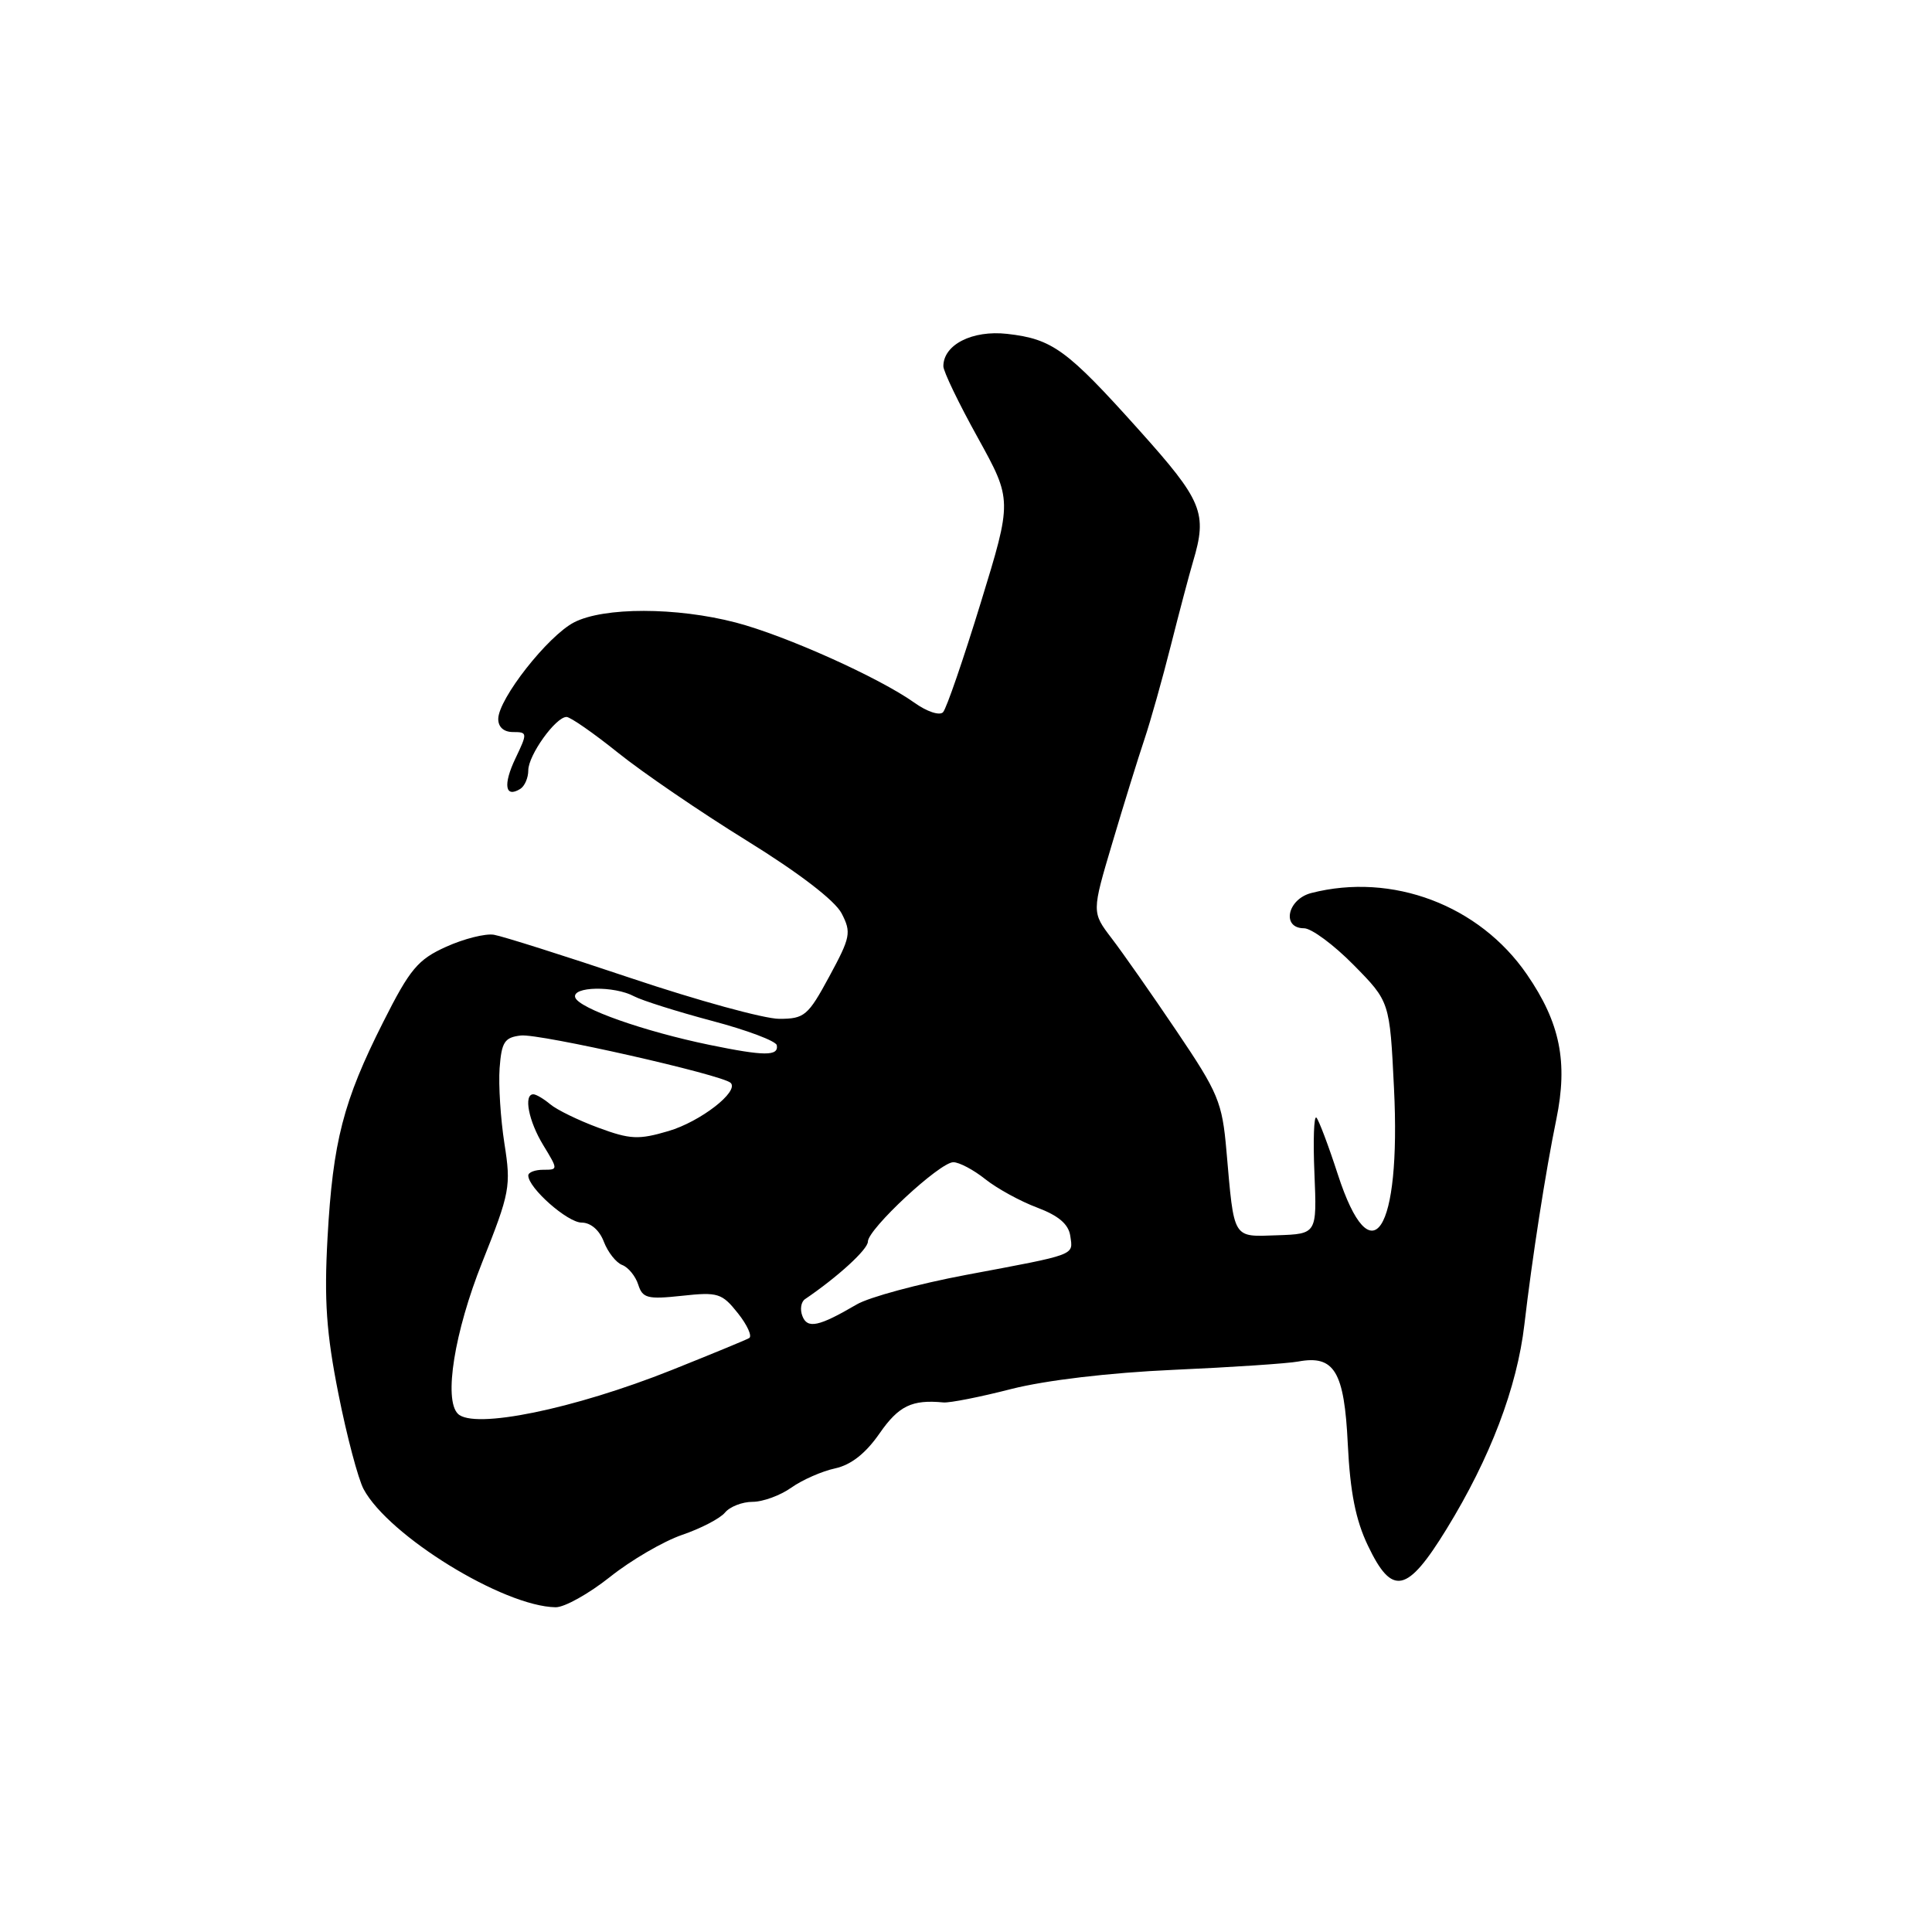 <?xml version="1.0" encoding="UTF-8" standalone="no"?>
<!DOCTYPE svg PUBLIC "-//W3C//DTD SVG 1.1//EN" "http://www.w3.org/Graphics/SVG/1.1/DTD/svg11.dtd" >
<svg xmlns="http://www.w3.org/2000/svg" xmlns:xlink="http://www.w3.org/1999/xlink" version="1.1" viewBox="0 0 256 256">
 <g >
 <path fill="currentColor"
d=" M 80.82 208.96 C 83.61 206.73 87.91 204.23 90.38 203.38 C 92.85 202.54 95.41 201.21 96.06 200.43 C 96.71 199.64 98.36 199.00 99.72 199.00 C 101.08 199.00 103.39 198.16 104.85 197.12 C 106.31 196.09 108.92 194.94 110.65 194.57 C 112.77 194.11 114.71 192.58 116.54 189.94 C 119.08 186.28 120.83 185.43 125.00 185.83 C 125.83 185.91 129.88 185.11 134.00 184.05 C 138.57 182.89 146.97 181.89 155.50 181.51 C 163.20 181.17 170.63 180.67 172.02 180.41 C 176.81 179.52 178.13 181.72 178.59 191.36 C 178.90 197.71 179.63 201.41 181.26 204.81 C 184.47 211.54 186.45 211.12 191.68 202.60 C 197.47 193.18 201.02 183.84 201.99 175.50 C 203.00 166.81 204.81 155.15 206.22 148.32 C 207.78 140.73 206.73 135.52 202.32 129.11 C 196.01 119.93 184.47 115.58 173.75 118.33 C 170.57 119.15 169.78 123.00 172.79 123.00 C 173.77 123.00 176.73 125.19 179.36 127.86 C 184.15 132.72 184.15 132.72 184.71 144.17 C 185.66 163.30 181.72 169.34 177.26 155.59 C 176.03 151.80 174.75 148.42 174.43 148.09 C 174.10 147.77 173.98 151.10 174.17 155.50 C 174.50 163.50 174.50 163.50 169.25 163.68 C 163.26 163.88 163.55 164.37 162.51 152.50 C 161.95 146.04 161.44 144.82 155.91 136.63 C 152.62 131.75 148.74 126.21 147.29 124.32 C 144.66 120.87 144.66 120.87 147.39 111.69 C 148.89 106.63 150.80 100.47 151.63 98.00 C 152.46 95.53 154.04 89.90 155.15 85.50 C 156.26 81.10 157.58 76.12 158.08 74.43 C 160.01 67.96 159.37 66.39 150.90 56.95 C 141.36 46.31 139.45 44.92 133.46 44.24 C 128.84 43.72 125.00 45.67 125.00 48.53 C 125.00 49.21 127.05 53.47 129.57 58.01 C 134.13 66.27 134.13 66.27 129.95 79.88 C 127.65 87.37 125.41 93.89 124.96 94.37 C 124.51 94.86 122.82 94.30 121.16 93.11 C 116.46 89.77 104.10 84.22 97.50 82.49 C 89.63 80.44 80.01 80.43 76.06 82.47 C 72.59 84.27 66.06 92.58 66.02 95.25 C 66.01 96.34 66.75 97.00 67.98 97.00 C 69.90 97.00 69.91 97.12 68.30 100.49 C 66.64 103.97 66.92 105.78 68.93 104.54 C 69.52 104.18 70.00 103.07 70.00 102.08 C 70.00 100.07 73.63 95.00 75.07 95.00 C 75.57 95.00 78.65 97.14 81.90 99.75 C 85.15 102.36 92.82 107.60 98.95 111.39 C 105.87 115.67 110.64 119.33 111.52 121.03 C 112.83 123.56 112.70 124.19 109.89 129.38 C 107.07 134.60 106.59 135.00 103.25 135.00 C 101.28 135.00 92.42 132.57 83.58 129.60 C 74.74 126.63 66.58 124.05 65.45 123.86 C 64.32 123.67 61.47 124.39 59.12 125.45 C 55.37 127.14 54.32 128.39 50.77 135.44 C 45.48 145.93 44.11 151.24 43.40 164.00 C 42.94 172.30 43.24 176.63 44.84 184.68 C 45.95 190.28 47.46 195.97 48.18 197.32 C 51.50 203.51 66.70 212.86 73.62 212.97 C 74.79 212.99 78.02 211.18 80.82 208.96 Z  M 60.67 187.33 C 58.78 185.44 60.21 176.50 63.89 167.27 C 67.58 158.01 67.73 157.19 66.84 151.54 C 66.33 148.26 66.04 143.76 66.20 141.54 C 66.46 138.07 66.85 137.46 69.01 137.21 C 71.43 136.92 95.75 142.42 96.82 143.49 C 97.96 144.63 92.82 148.62 88.58 149.87 C 84.62 151.04 83.51 150.99 79.29 149.43 C 76.66 148.46 73.79 147.06 72.92 146.33 C 72.05 145.60 71.04 145.00 70.67 145.00 C 69.35 145.00 70.04 148.56 71.99 151.75 C 73.96 154.99 73.96 155.00 71.99 155.00 C 70.89 155.00 70.00 155.34 70.00 155.76 C 70.00 157.41 75.20 162.00 77.07 162.00 C 78.27 162.00 79.43 163.00 80.01 164.53 C 80.54 165.91 81.63 167.31 82.45 167.62 C 83.26 167.93 84.21 169.10 84.57 170.22 C 85.14 172.02 85.80 172.19 90.36 171.70 C 95.13 171.18 95.66 171.35 97.77 174.00 C 99.02 175.57 99.69 177.06 99.27 177.30 C 98.85 177.55 94.22 179.45 89.00 181.54 C 76.01 186.72 62.76 189.43 60.67 187.33 Z  M 106.32 174.38 C 105.98 173.51 106.14 172.51 106.66 172.15 C 111.01 169.20 115.00 165.55 115.00 164.52 C 115.00 162.86 124.53 154.00 126.32 154.00 C 127.10 154.00 129.01 155.01 130.56 156.25 C 132.12 157.49 135.22 159.19 137.45 160.02 C 140.28 161.09 141.60 162.22 141.82 163.78 C 142.19 166.38 142.78 166.16 128.01 168.93 C 121.69 170.12 115.16 171.88 113.51 172.85 C 108.49 175.79 106.98 176.11 106.32 174.38 Z  M 94.00 138.45 C 85.32 136.66 76.71 133.62 76.22 132.17 C 75.74 130.71 81.37 130.59 84.03 132.02 C 85.07 132.57 89.72 134.04 94.34 135.27 C 98.97 136.49 102.84 137.95 102.93 138.50 C 103.19 139.96 101.28 139.95 94.00 138.45 Z "/>
</g>
</svg>